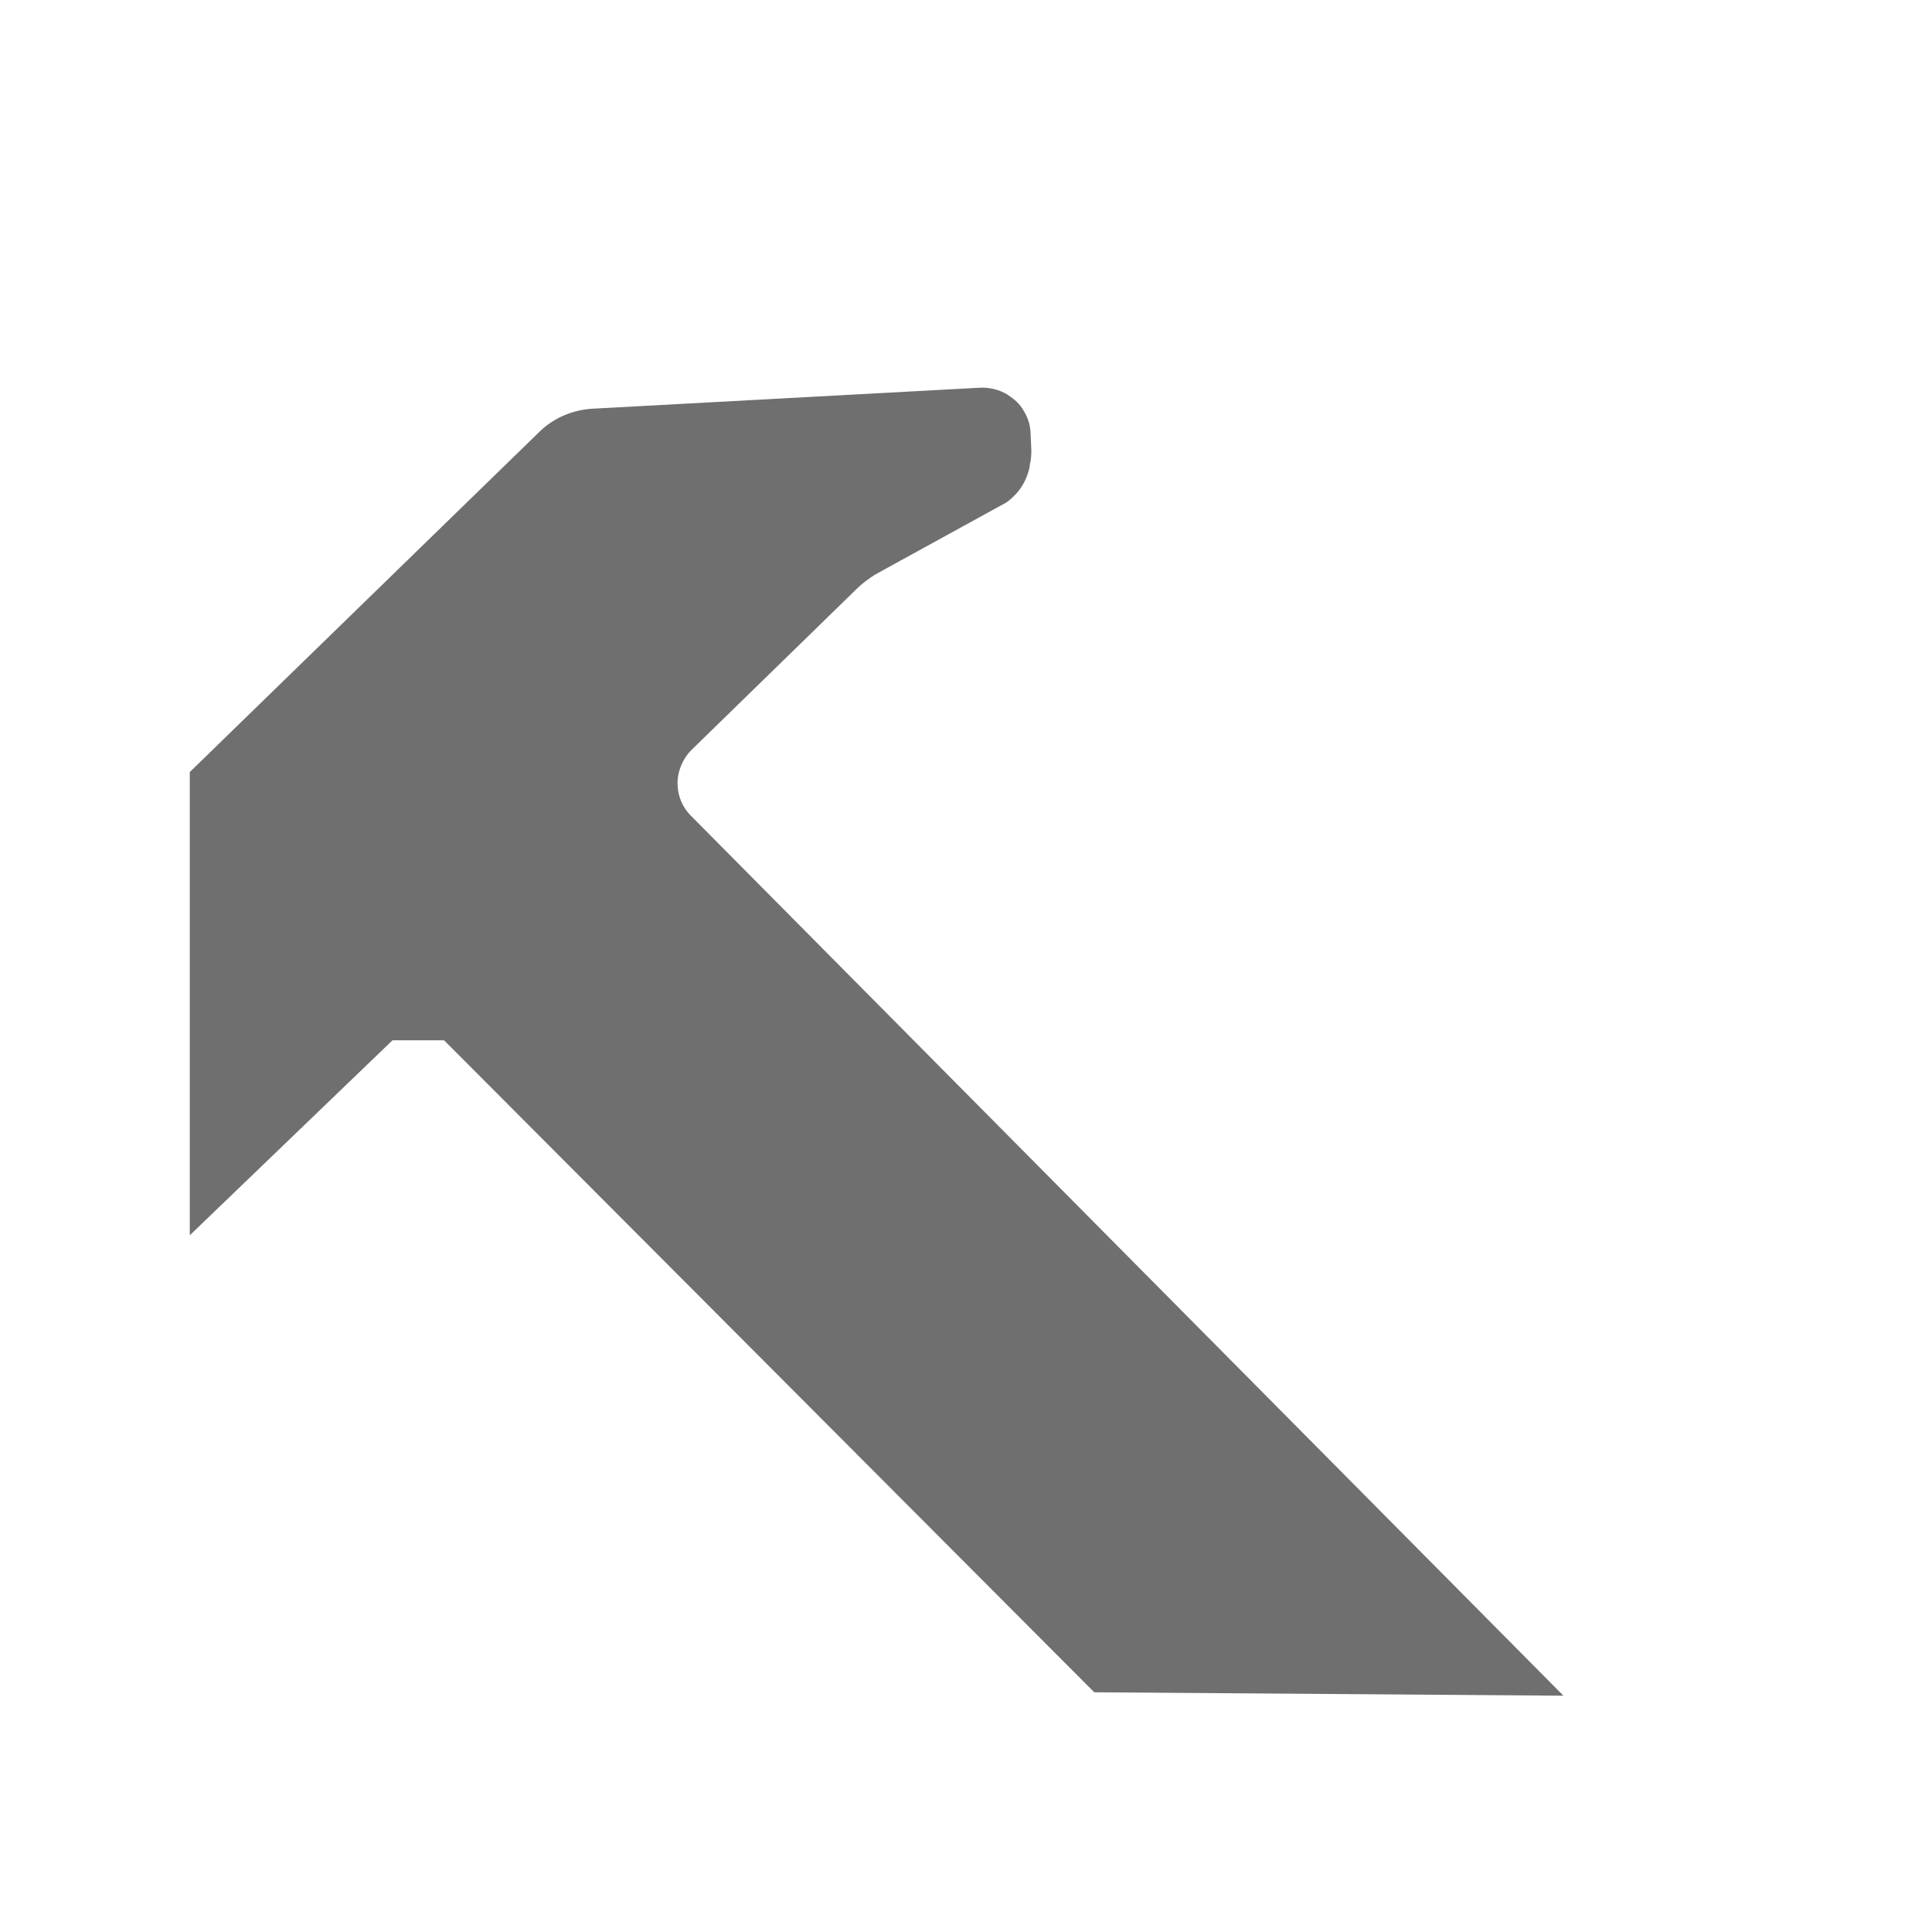 <?xml version="1.0" encoding="UTF-8"?>
<svg xmlns="http://www.w3.org/2000/svg" width="13px" height="13px" viewBox="0 0 13 13" version="1.1">
<g id="surface1">
<path style=" stroke:none;fill-rule:nonzero;fill:rgb(43.529%,43.529%,43.529%);fill-opacity:1;" d="M 3.625 2.91 L 1.277 5.195 L 1.277 8.312 L 2.641 7 L 2.988 7 L 7.363 11.387 L 10.52 11.41 L 4.648 5.488 C 4.59 5.43 4.559 5.352 4.559 5.27 C 4.559 5.188 4.594 5.105 4.652 5.047 L 5.766 3.961 C 5.801 3.926 5.844 3.895 5.887 3.867 L 6.746 3.395 C 6.781 3.379 6.809 3.352 6.836 3.324 C 6.879 3.277 6.91 3.219 6.926 3.152 L 6.93 3.125 C 6.941 3.078 6.941 3.035 6.938 2.992 L 6.934 2.902 C 6.93 2.852 6.914 2.805 6.887 2.762 C 6.863 2.719 6.828 2.688 6.785 2.66 L 6.781 2.656 C 6.723 2.621 6.656 2.605 6.59 2.609 L 3.988 2.75 C 3.852 2.758 3.723 2.812 3.625 2.91 Z M 3.625 2.91 "/>
</g>
</svg>
